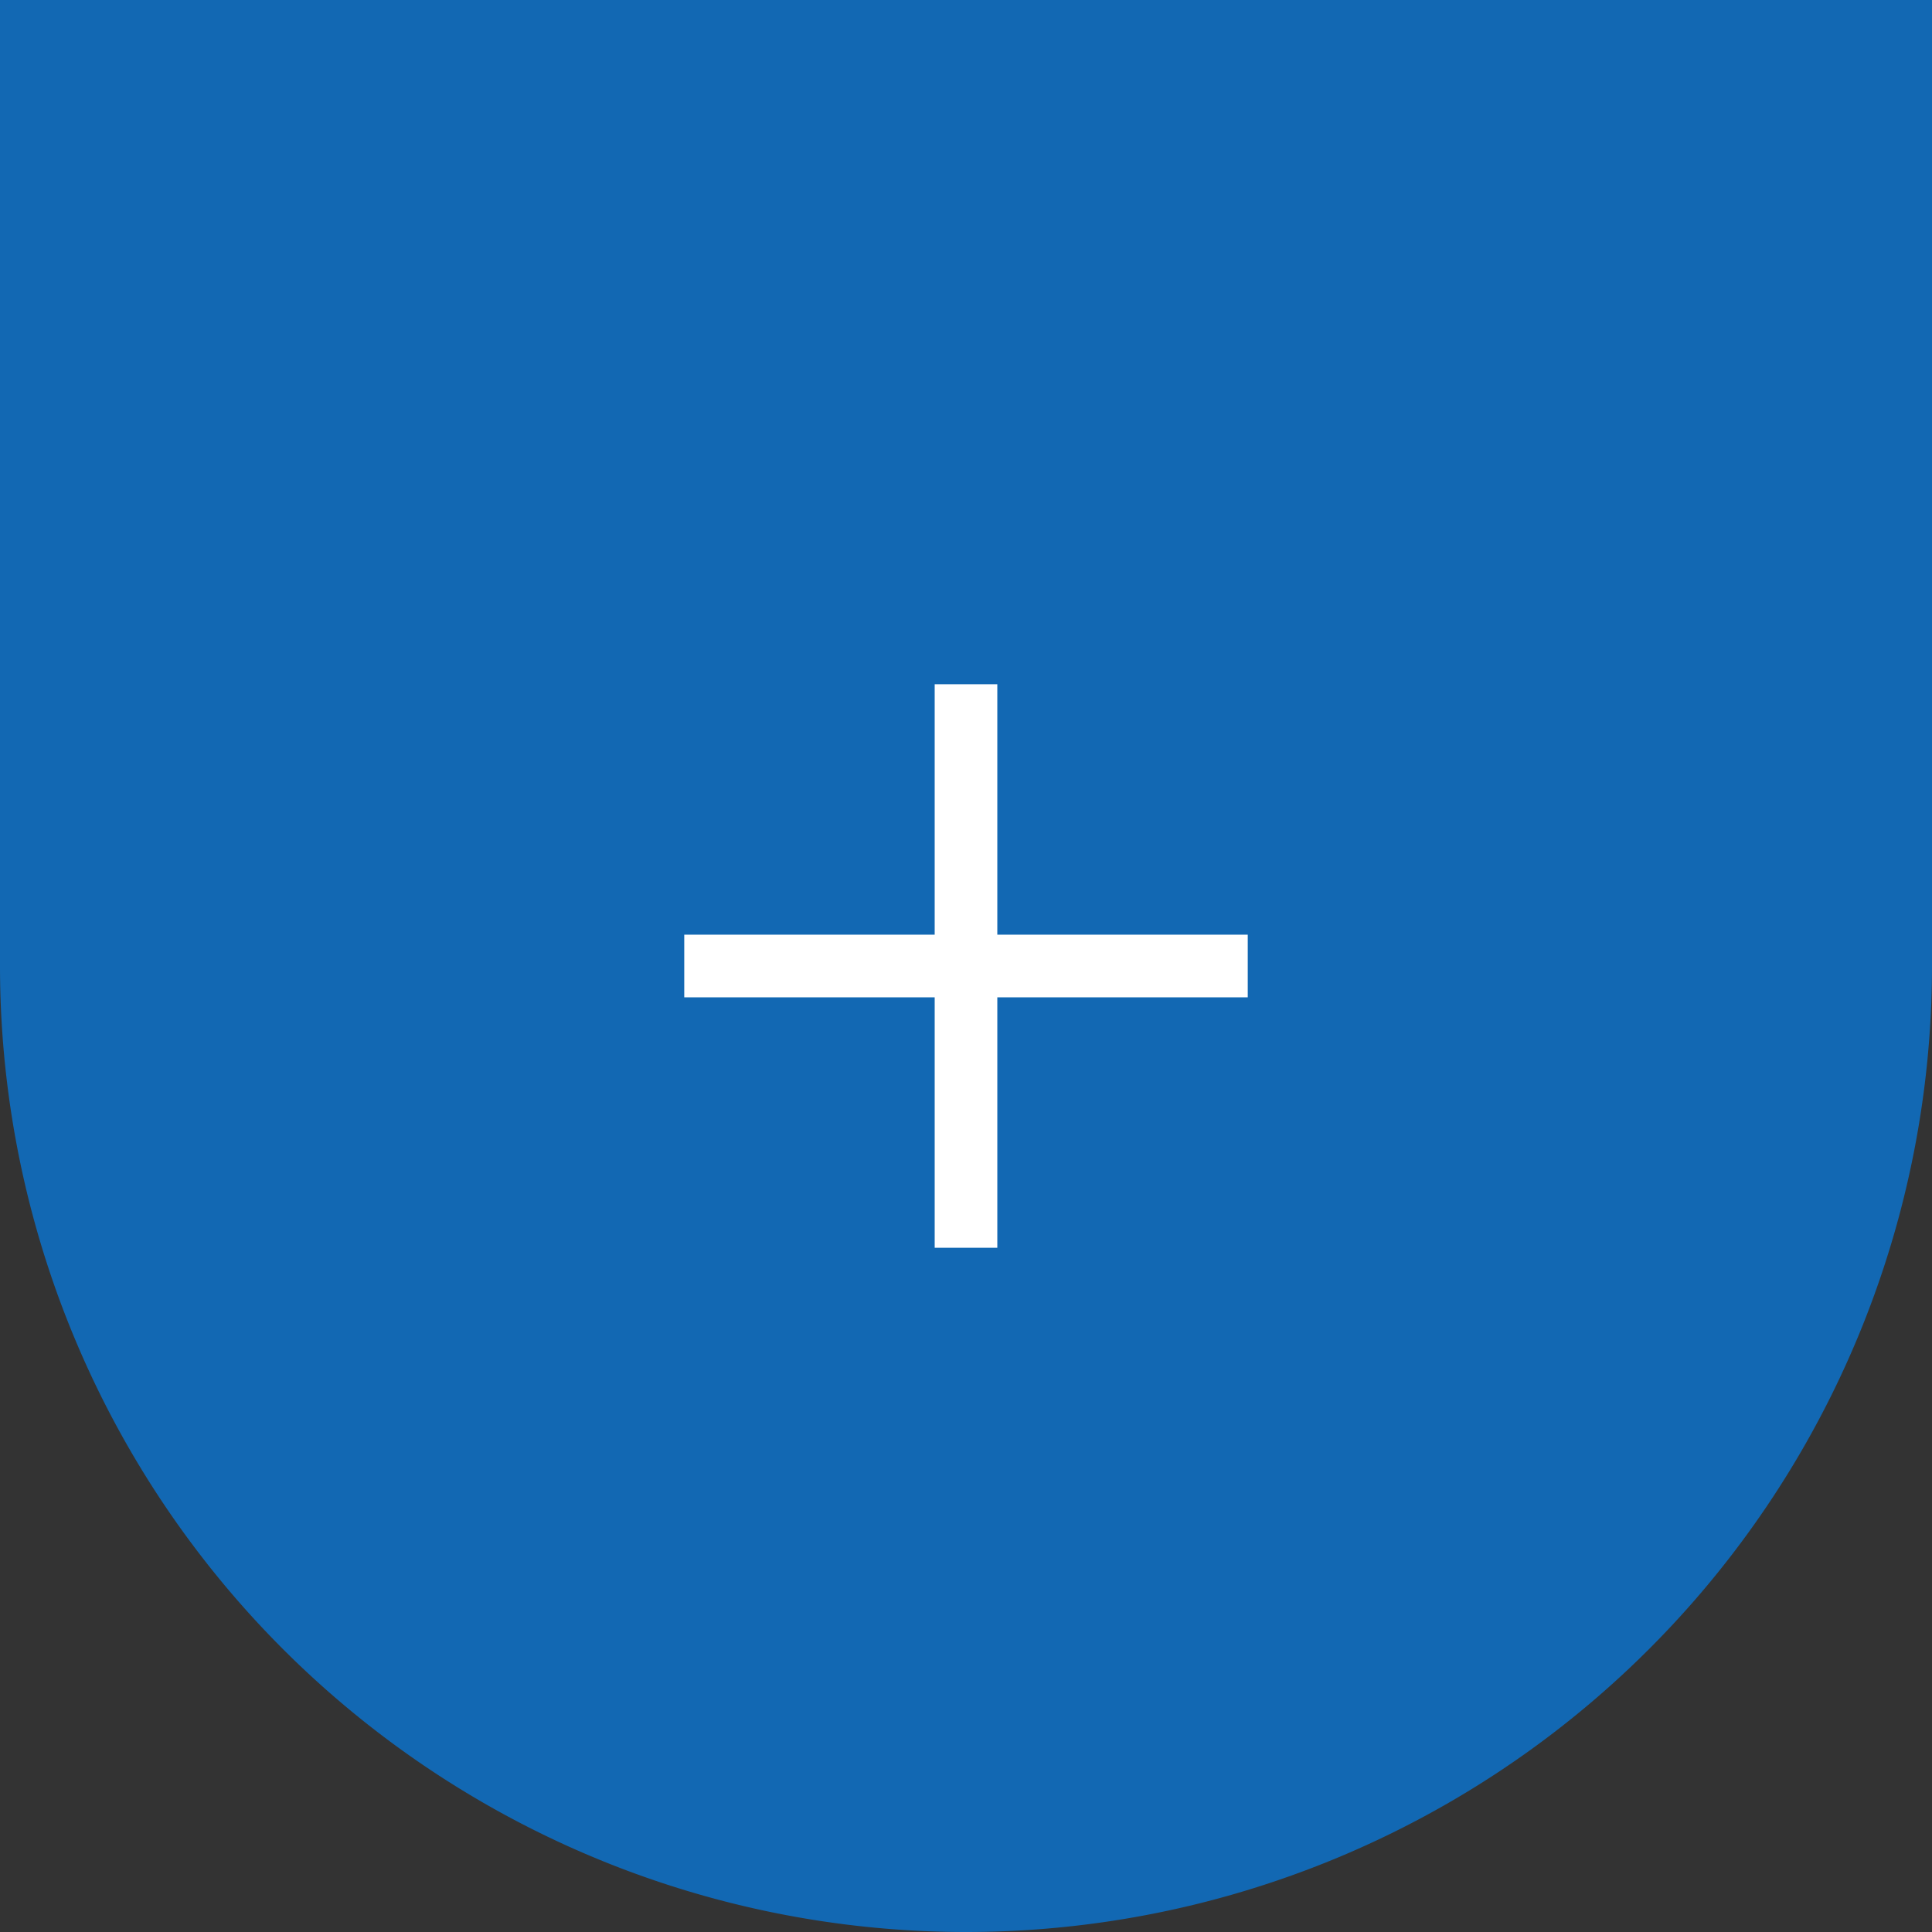 <svg xmlns="http://www.w3.org/2000/svg" width="48" height="48" viewBox="0 0 48 48">
  <rect x="0" y="0" width="48" height="48" fill="#333333" stroke="none"/>
  <g id="Group_10717" data-name="Group 10717" transform="translate(-1818 -602)">
    <path id="Rectangle_3286" data-name="Rectangle 3286" d="M0,0H48a0,0,0,0,1,0,0V24A24,24,0,0,1,24,48h0A24,24,0,0,1,0,24V0A0,0,0,0,1,0,0Z" transform="translate(1818 602)" fill="#1268b3"/>
    <g id="Icon_Add_16" data-name="Icon / Add / 16" transform="translate(1834 618)">
      <rect id="Rectangle_20" data-name="Rectangle 20" width="16" height="16" fill="none"/>
      <path id="Path_340" data-name="Path 340" d="M477.278-614.278V-620.5h-1.556v6.222H469.5v1.556h6.222v6.222h1.556v-6.222H483.5v-1.556Z" transform="translate(-468.5 621.5)" fill="#fff"/>
    </g>
  </g>
</svg>
